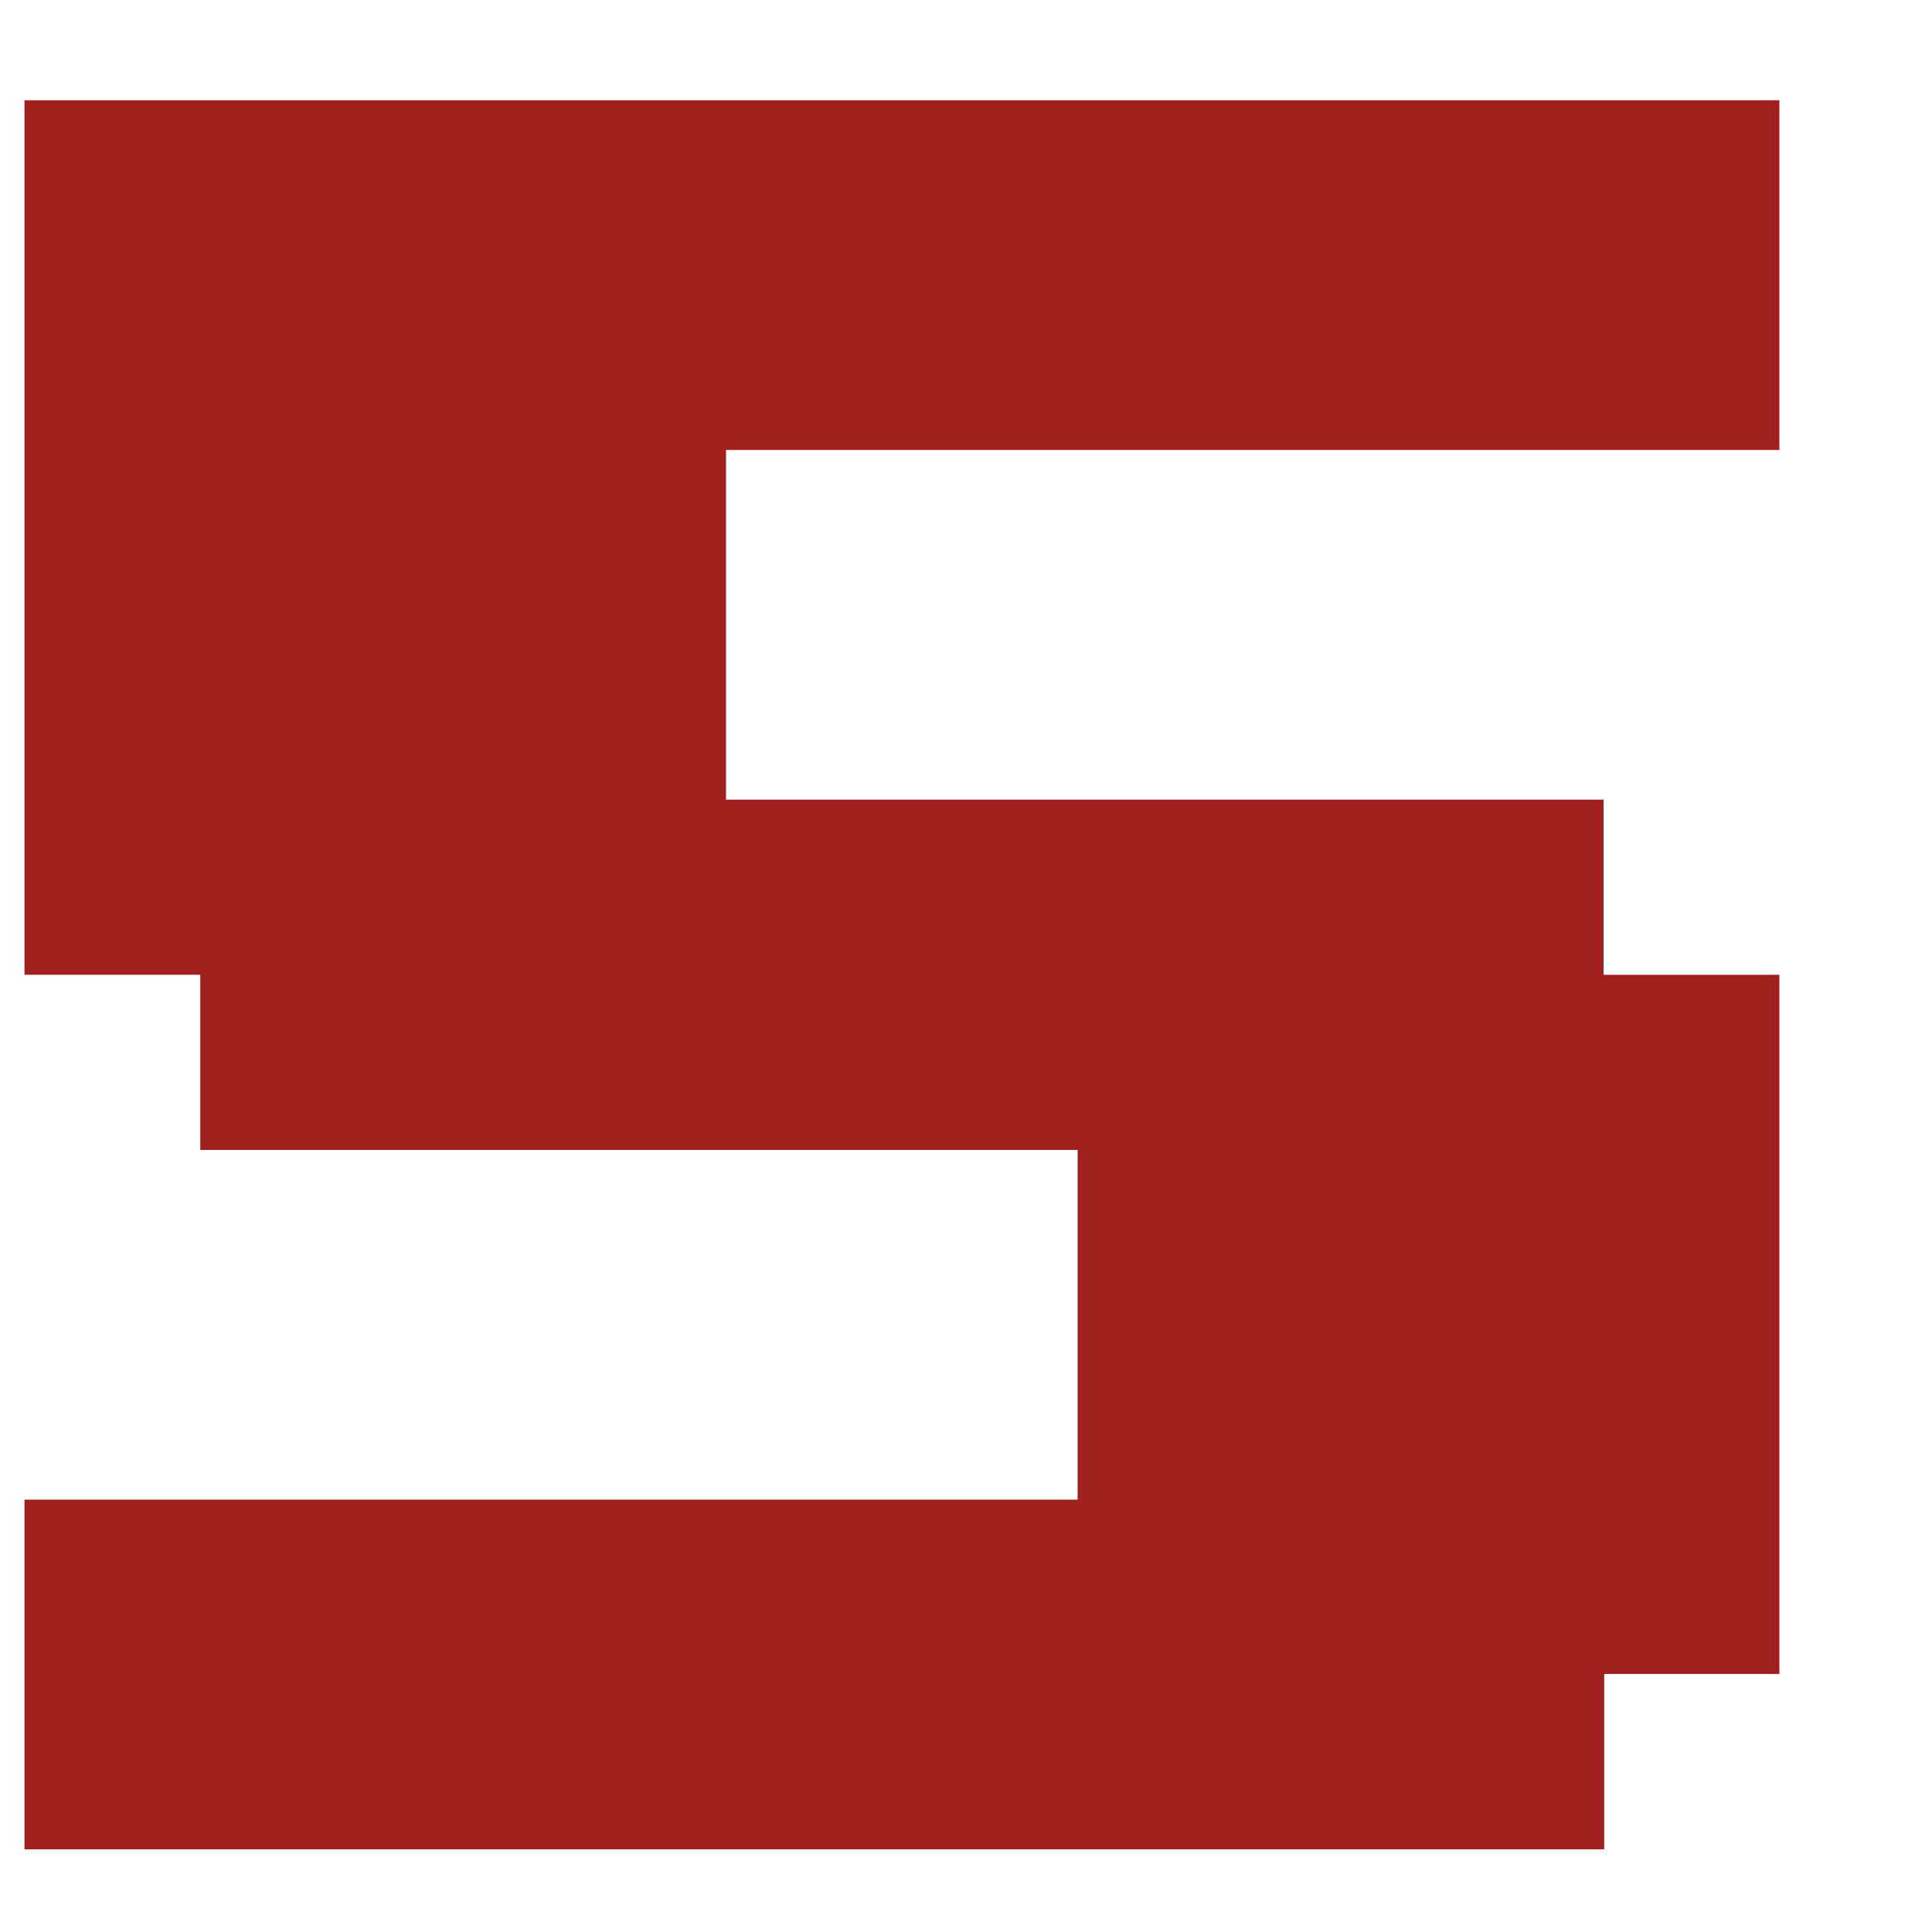 <svg width="9" height="9" viewBox="0 0 9 9" fill="none" xmlns="http://www.w3.org/2000/svg">
<path d="M8.292 7.798H7.473V8.615H0.114V6.986H5.02V5.357H0.933V4.541H0.114V0.467H8.289V2.096H3.382V3.725H7.47V4.541H8.289V7.798H8.292Z" fill="#A02020"/>
</svg>
